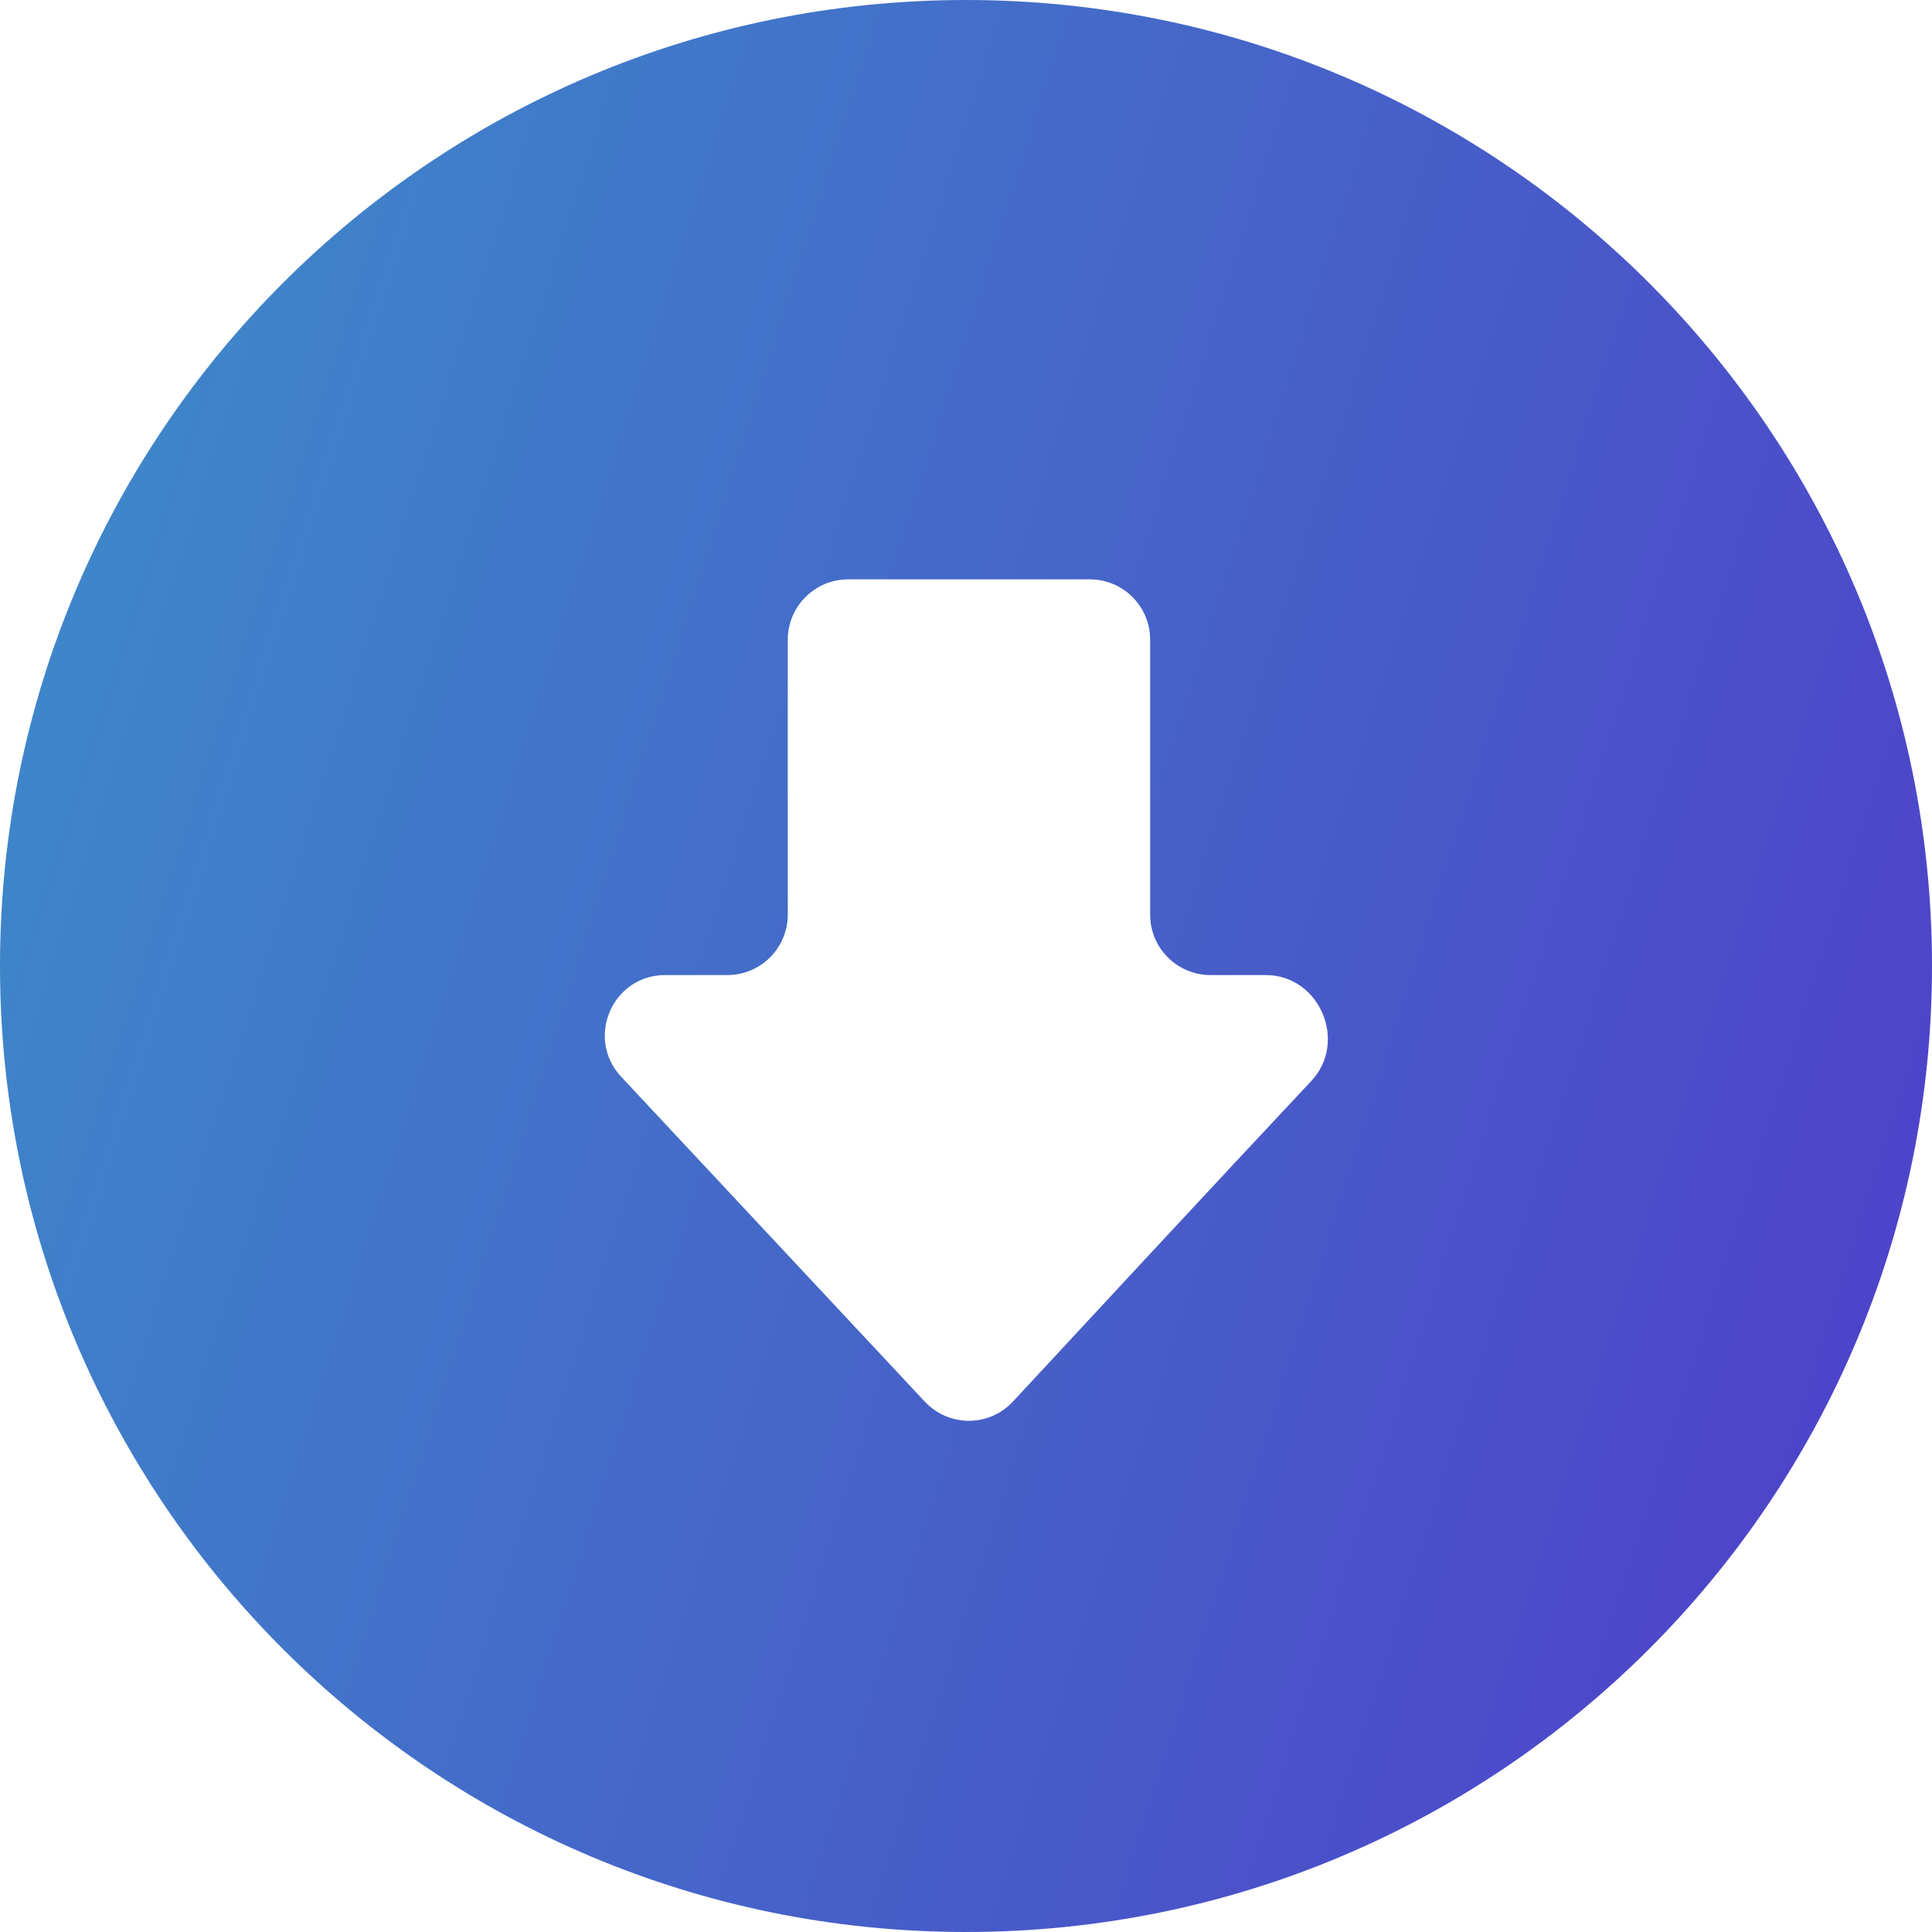 <svg width="16" height="16" viewBox="0 0 16 16" fill="none" xmlns="http://www.w3.org/2000/svg"><path fill-rule="evenodd" clip-rule="evenodd" d="M8 16C12.418 16 16 12.418 16 8C16 3.582 12.418 0 8 0C3.582 0 0 3.582 0 8C0 12.418 3.582 16 8 16ZM6.524 5.298C6.524 5.022 6.748 4.798 7.024 4.798H9.025C9.302 4.798 9.525 5.022 9.525 5.298L9.525 7.575C9.525 7.851 9.749 8.075 10.025 8.075H10.482C10.928 8.075 11.164 8.626 10.86 8.952C10.072 9.792 8.957 10.994 8.389 11.607C8.191 11.82 7.856 11.819 7.658 11.607L5.144 8.917C4.846 8.597 5.072 8.075 5.509 8.075H6.024C6.3 8.075 6.524 7.851 6.524 7.575L6.524 5.298Z" fill="url(#paint0_linear_7_6)"/><defs><linearGradient id="paint0_linear_7_6" x1="16" y1="16" x2="-3.146" y2="9.942" gradientUnits="userSpaceOnUse"><stop stop-color="#4F3CC9"/><stop offset="1" stop-color="#3C8EC9"/></linearGradient></defs></svg>